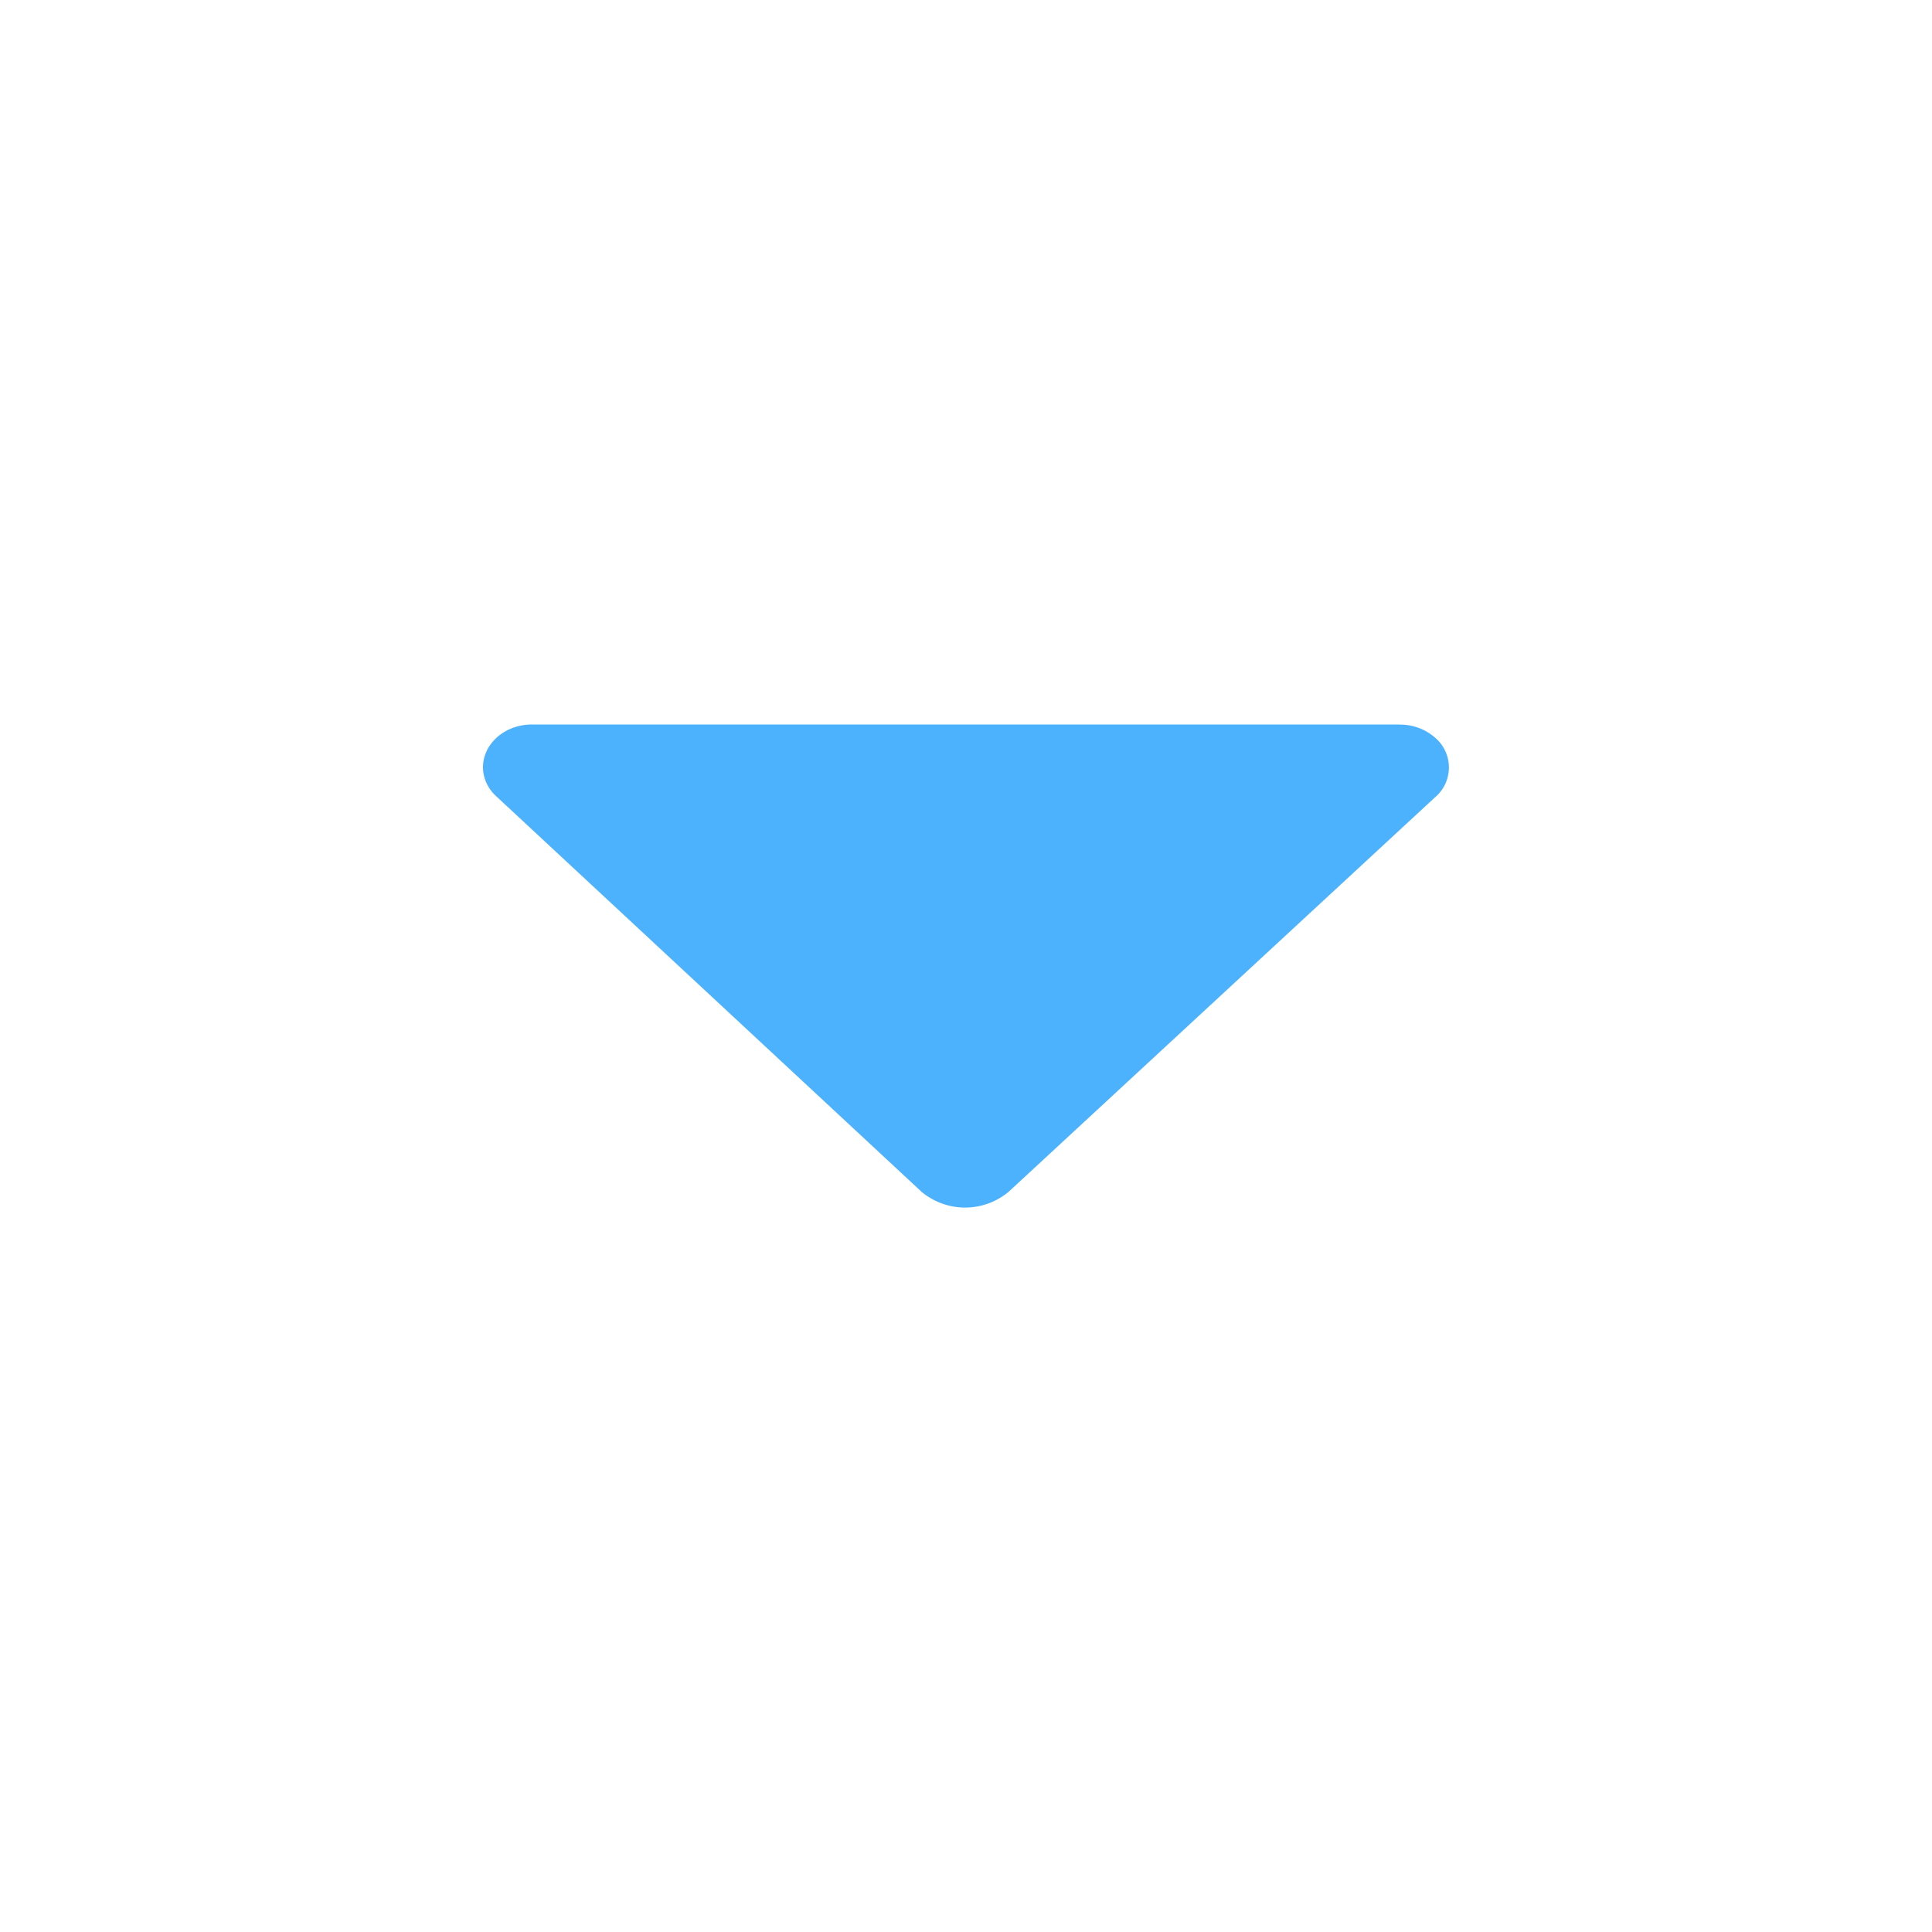 <svg t="1631265573518" class="icon" viewBox="0 0 1024 1024" version="1.1" xmlns="http://www.w3.org/2000/svg" p-id="2727" width="200" height="200"><path d="M742.08 384h-460.16C267.52 384 256 394.24 256 406.656c0 6.016 2.752 11.776 7.68 16L488.448 631.68a36.032 36.032 0 0 0 46.144 0l225.792-208.896a20.736 20.736 0 0 0-0.128-32.128 27.904 27.904 0 0 0-18.24-6.592z" p-id="2728" fill="#4DB2FD"></path></svg>
